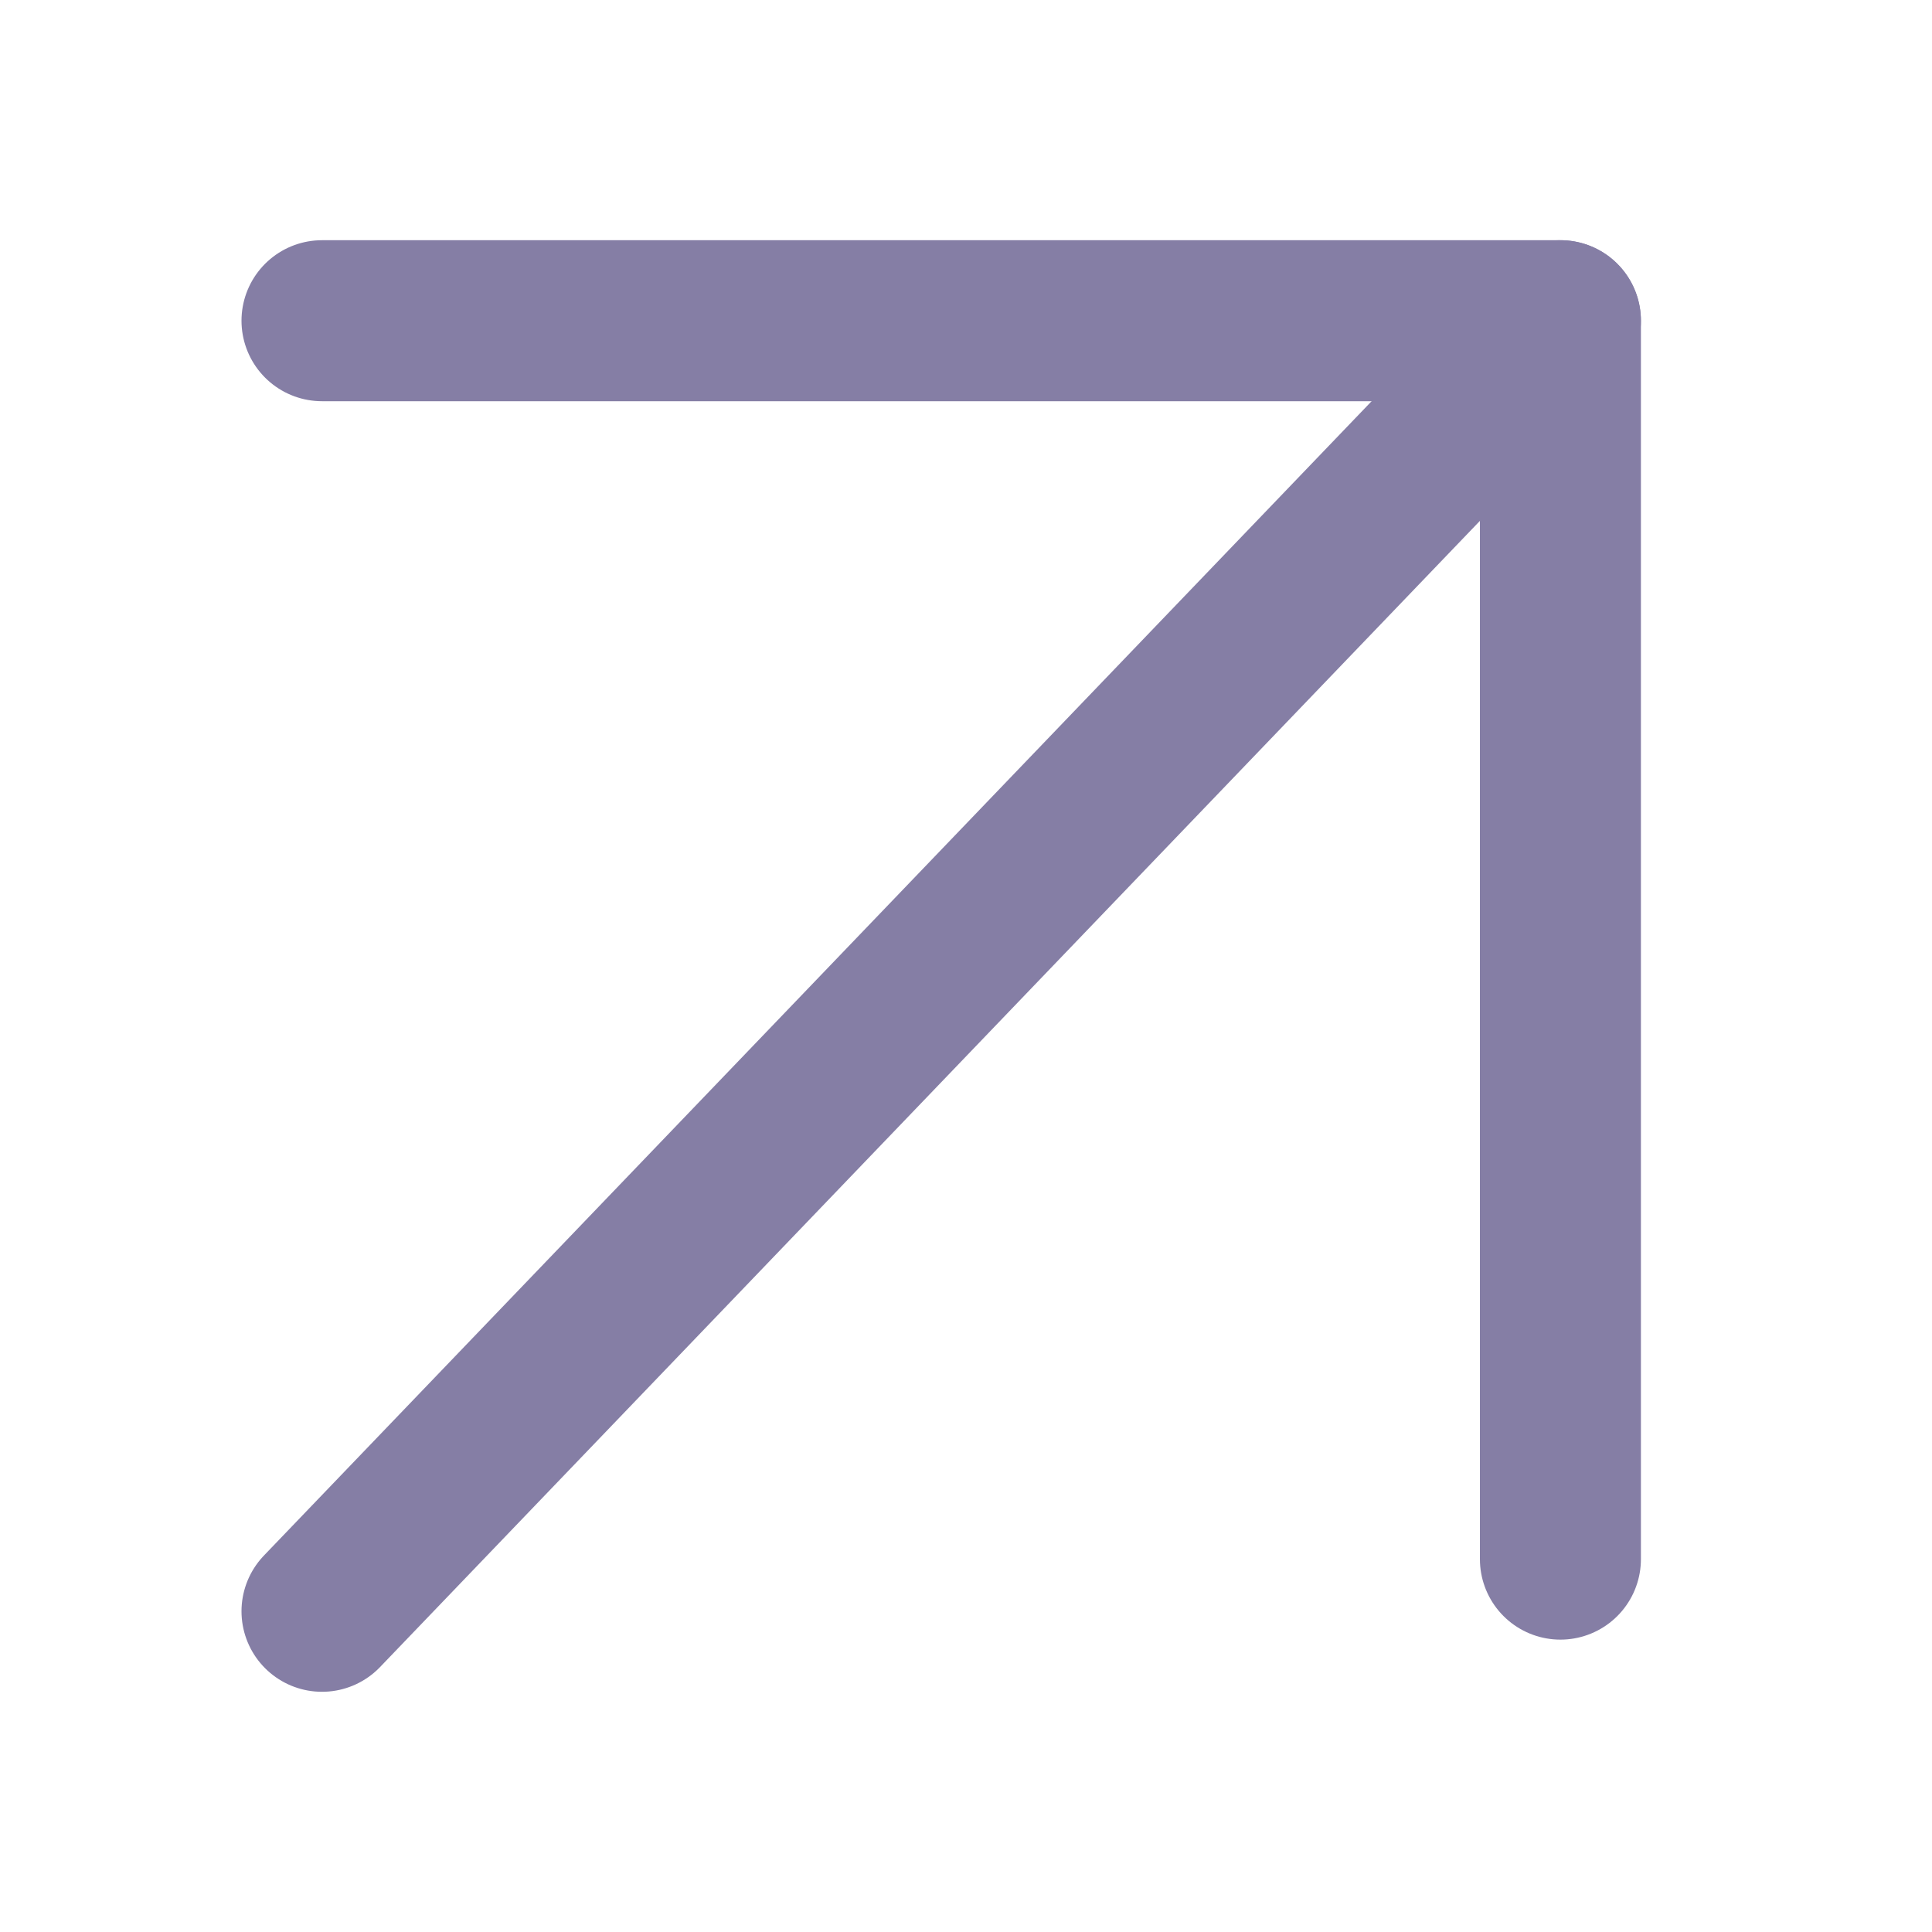 <svg viewBox="0 0 6 6" fill="none" xmlns="http://www.w3.org/2000/svg">
<path d="M1 5.004L4.846 0.996" stroke="#857EA5" stroke-width="0.5" stroke-linecap="round" stroke-linejoin="round"/>
<path d="M1 0.996H4.846V4.842" stroke="#857EA5" stroke-width="0.5" stroke-linecap="round" stroke-linejoin="round"/>
</svg>
